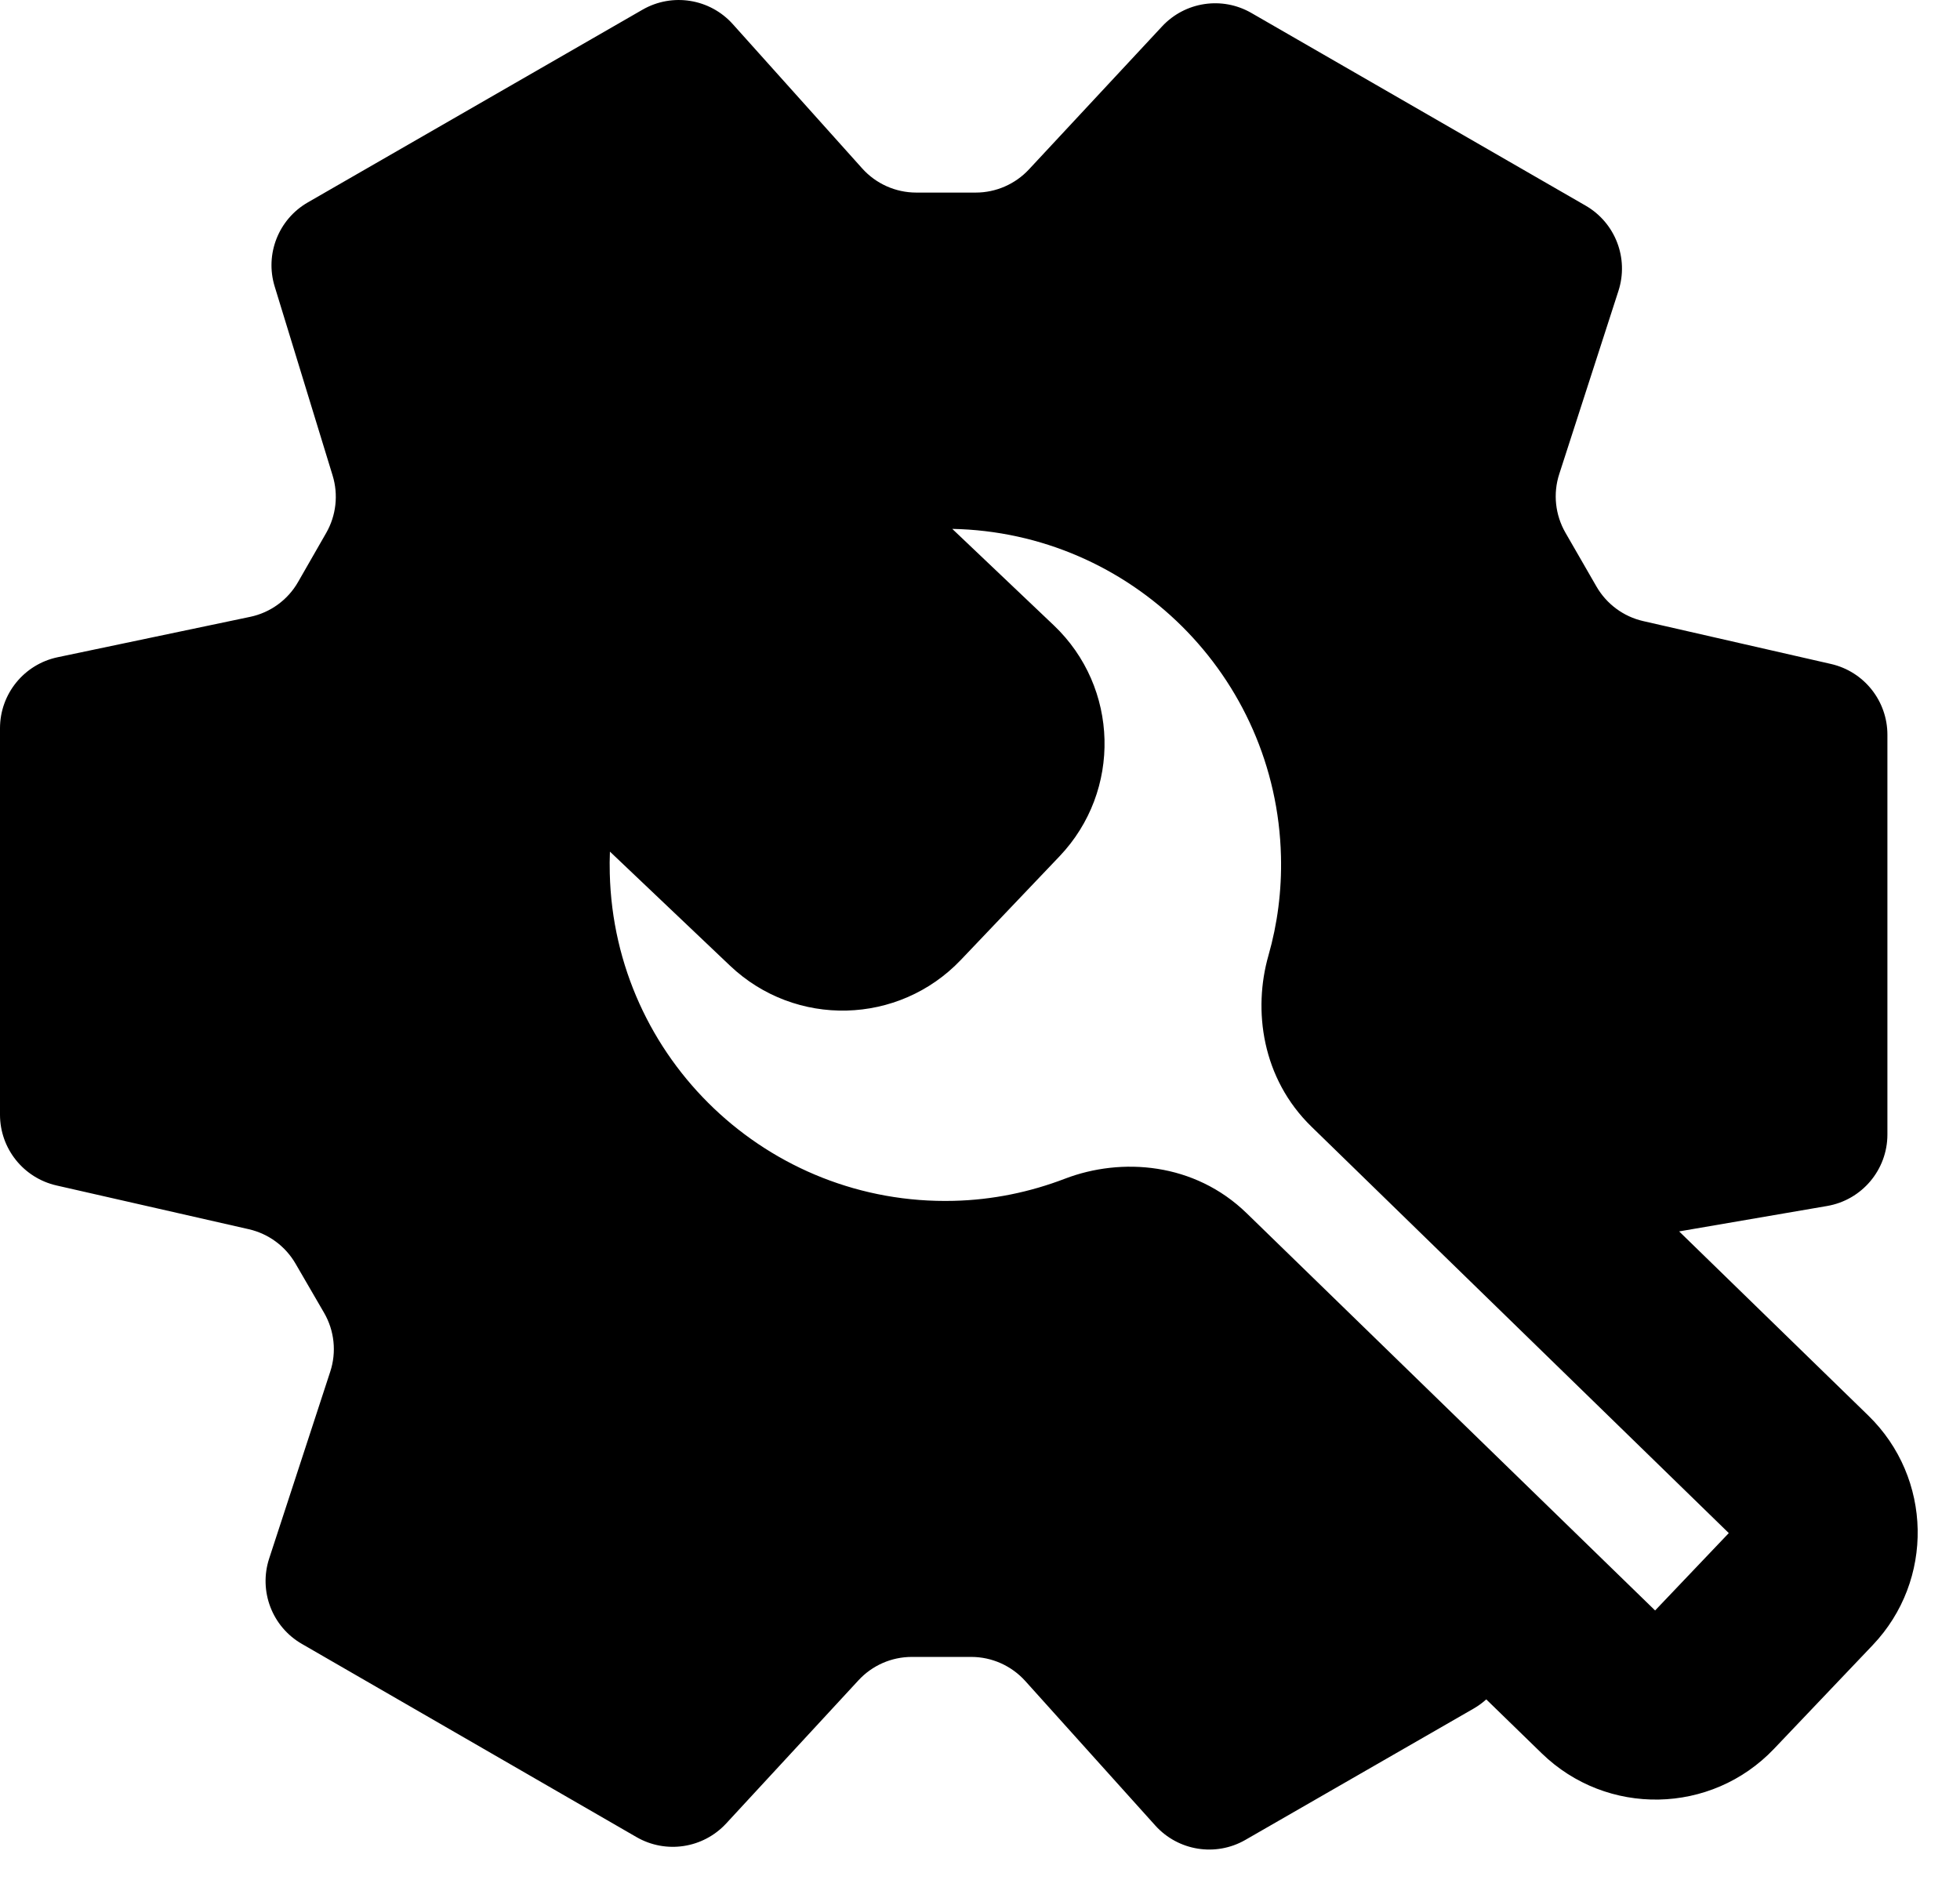 <svg width="27" height="26" viewBox="0 0 27 26" fill="none" xmlns="http://www.w3.org/2000/svg">
<path fill-rule="evenodd" clip-rule="evenodd" d="M14.123 23.157C13.933 22.947 13.663 22.826 13.38 22.826H12.56C12.281 22.826 12.015 22.943 11.826 23.148L10.003 25.121C9.685 25.464 9.173 25.542 8.768 25.308L4.159 22.647C3.749 22.411 3.561 21.92 3.708 21.47L4.549 18.897C4.638 18.627 4.607 18.331 4.464 18.085L4.071 17.408C3.932 17.168 3.699 16.996 3.428 16.934L0.778 16.331C0.323 16.227 0 15.823 0 15.356V10.033C0 9.559 0.332 9.151 0.795 9.054L3.445 8.498C3.724 8.44 3.966 8.264 4.107 8.016L4.494 7.341C4.631 7.101 4.663 6.815 4.582 6.551L3.784 3.947C3.647 3.501 3.837 3.02 4.241 2.788L8.852 0.133C9.261 -0.102 9.78 -0.019 10.095 0.333L11.877 2.32C12.067 2.532 12.338 2.653 12.622 2.653H13.442C13.719 2.653 13.985 2.537 14.174 2.334L16.008 0.364C16.325 0.023 16.836 -0.054 17.239 0.179L21.843 2.833C22.252 3.069 22.44 3.558 22.295 4.007L21.479 6.532C21.392 6.801 21.424 7.094 21.565 7.339L21.992 8.08C22.131 8.321 22.364 8.494 22.635 8.556L25.223 9.147C25.678 9.251 26 9.656 26 10.122V15.629C26 16.115 25.649 16.532 25.169 16.614L23.131 16.964L25.737 19.501C26.62 20.361 26.647 21.771 25.797 22.664L24.437 24.093C23.573 25 22.136 25.027 21.238 24.154L20.474 23.411C20.422 23.458 20.365 23.5 20.301 23.537L17.157 25.346C16.748 25.582 16.231 25.499 15.915 25.149L14.123 23.157ZM10.057 13.304L8.402 11.732C8.398 11.832 8.397 11.932 8.4 12.033C8.463 14.587 10.583 16.606 13.137 16.543C13.675 16.53 14.19 16.422 14.67 16.238C15.448 15.94 16.455 16.014 17.175 16.715L22.8 22.186L23.815 21.12L18.066 15.521C17.383 14.856 17.258 13.915 17.474 13.161C17.597 12.73 17.658 12.272 17.646 11.796C17.585 9.312 15.578 7.334 13.118 7.286L14.515 8.613C15.417 9.469 15.453 10.895 14.596 11.796L13.236 13.224C12.38 14.123 10.958 14.159 10.057 13.304Z" fill="black"/>
</svg>
